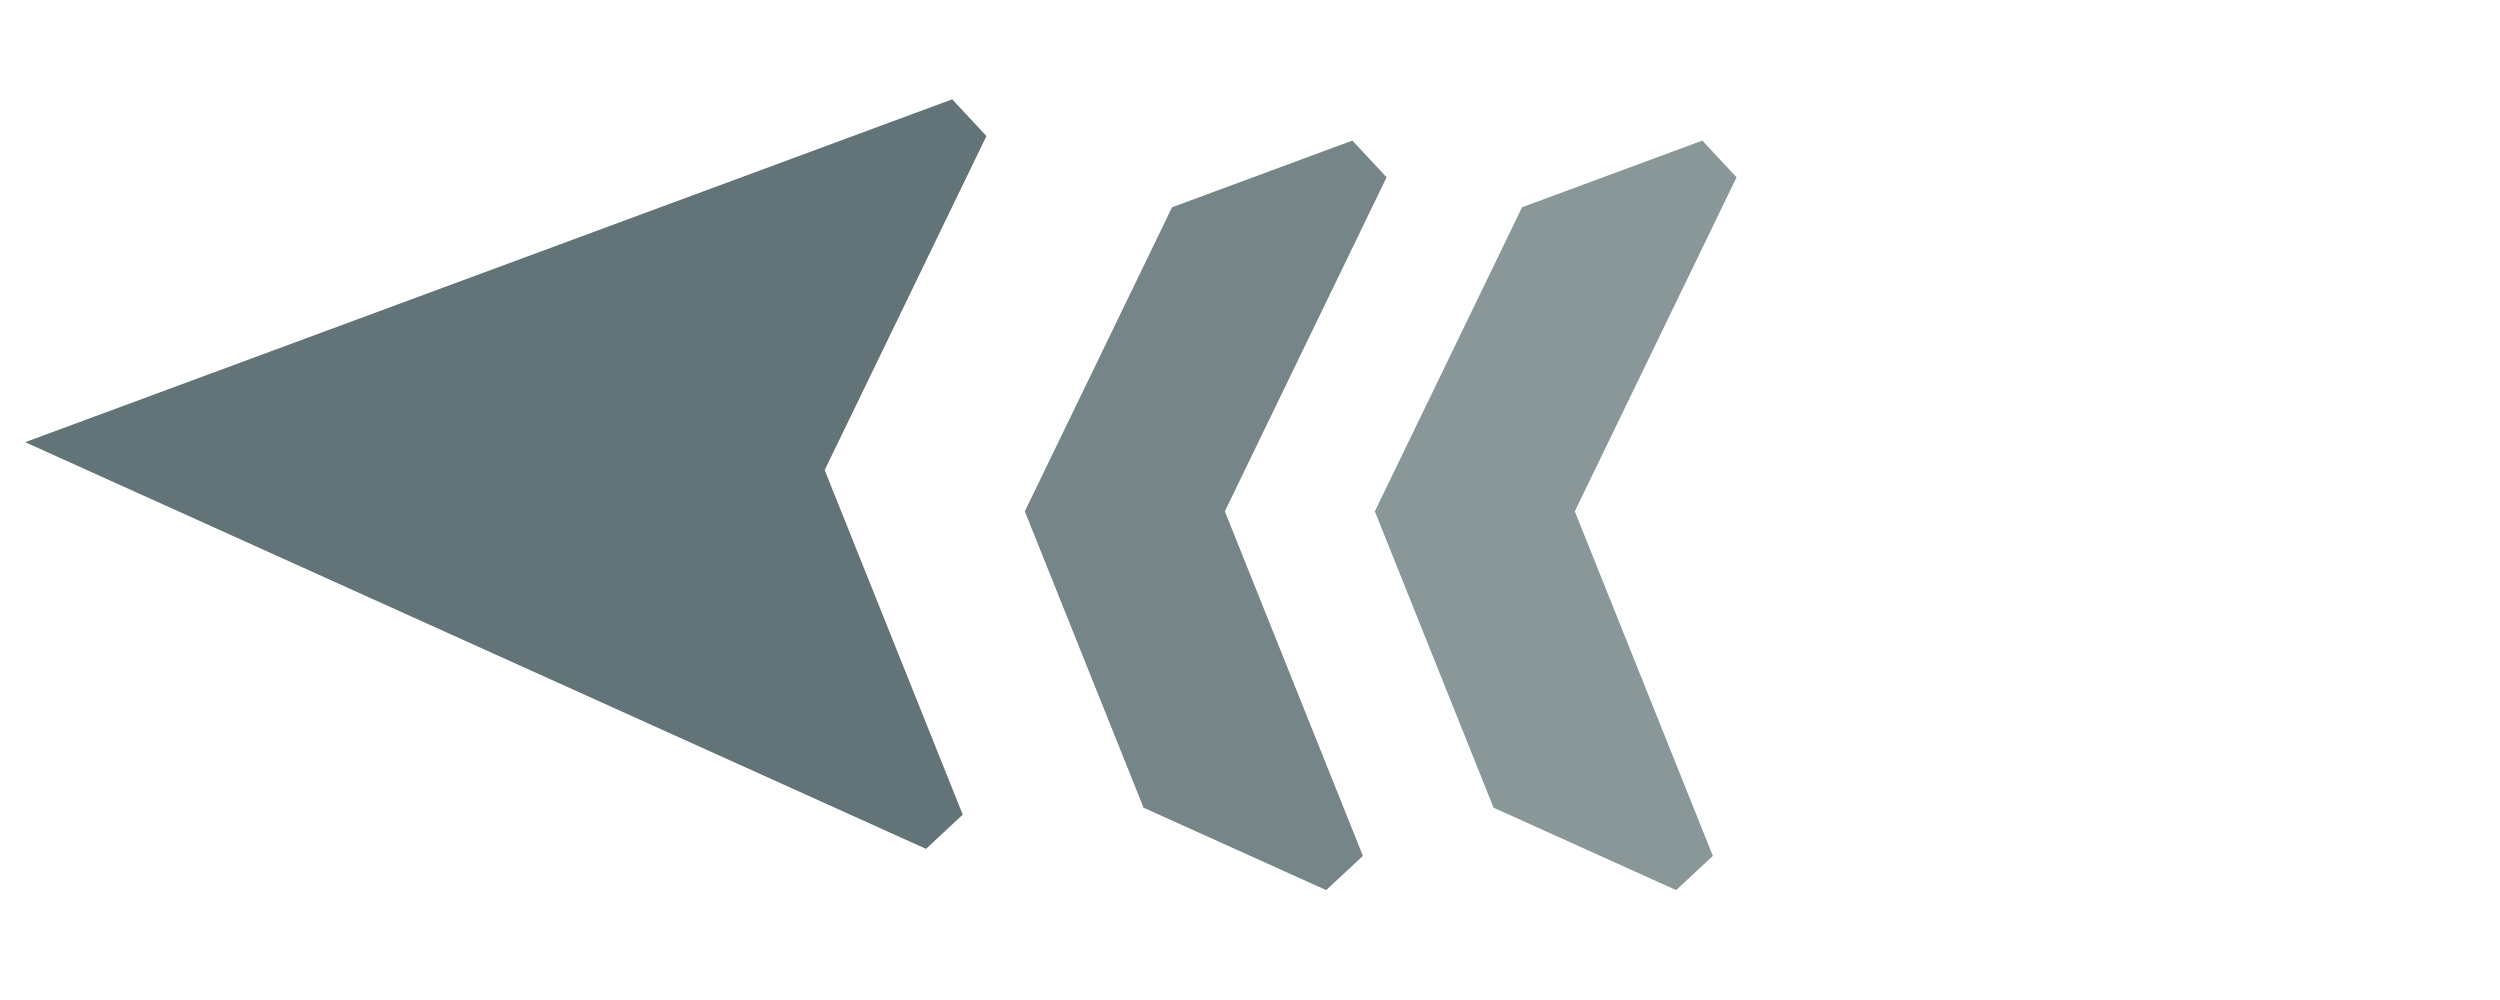 <?xml version="1.0" encoding="UTF-8"?>
<svg width="50px" height="20px" viewBox="0 0 50 17" version="1.1" xmlns="http://www.w3.org/2000/svg" xmlns:xlink="http://www.w3.org/1999/xlink">
    <!-- Generator: Sketch 52.4 (67378) - http://www.bohemiancoding.com/sketch -->
    <title>baseline-navigation-24px copy 4</title>
    <desc>Created with Sketch.</desc>
    <g id="Symbols" stroke="none" stroke-width="1" fill="none" fill-rule="evenodd">
        <g id="object-/-level2" transform="translate(-96, -187)">
            <g id="Group-6" transform="translate(12, 91)">
                <g id="baseline-navigation-24px-copy-4" transform="translate(102.004, 104.291) rotate(-88) translate(-102.004, -104.291) translate(90.004, 85.791)">
                    <polygon id="Shape" points="0 13 24 13 24 37 0 37"></polygon>
                    <path d="M17.832,23.737 L19.291,27.294 L18.581,28.004 L11.791,25.004 L5.001,28.004 L4.291,27.294 L5.811,23.586 L11.651,21.006 L17.832,23.737 Z" id="Combined-Shape" fill-opacity="0.7" fill="#3B5256" fill-rule="nonzero"></path>
                    <polygon id="Shape" fill-opacity="0.8" fill="#3B5256" fill-rule="nonzero" points="12.336 0.977 4.836 19.267 5.546 19.977 12.336 16.977 19.126 19.977 19.836 19.267"></polygon>
                    <path d="M18.077,30.733 L19.535,34.289 L18.825,34.999 L12.035,31.999 L5.245,34.999 L4.535,34.289 L6.055,30.582 L11.895,28.002 L18.077,30.733 Z" id="Combined-Shape" fill-opacity="0.6" fill="#3B5256" fill-rule="nonzero"></path>
                </g>
            </g>
        </g>
    </g>
</svg>